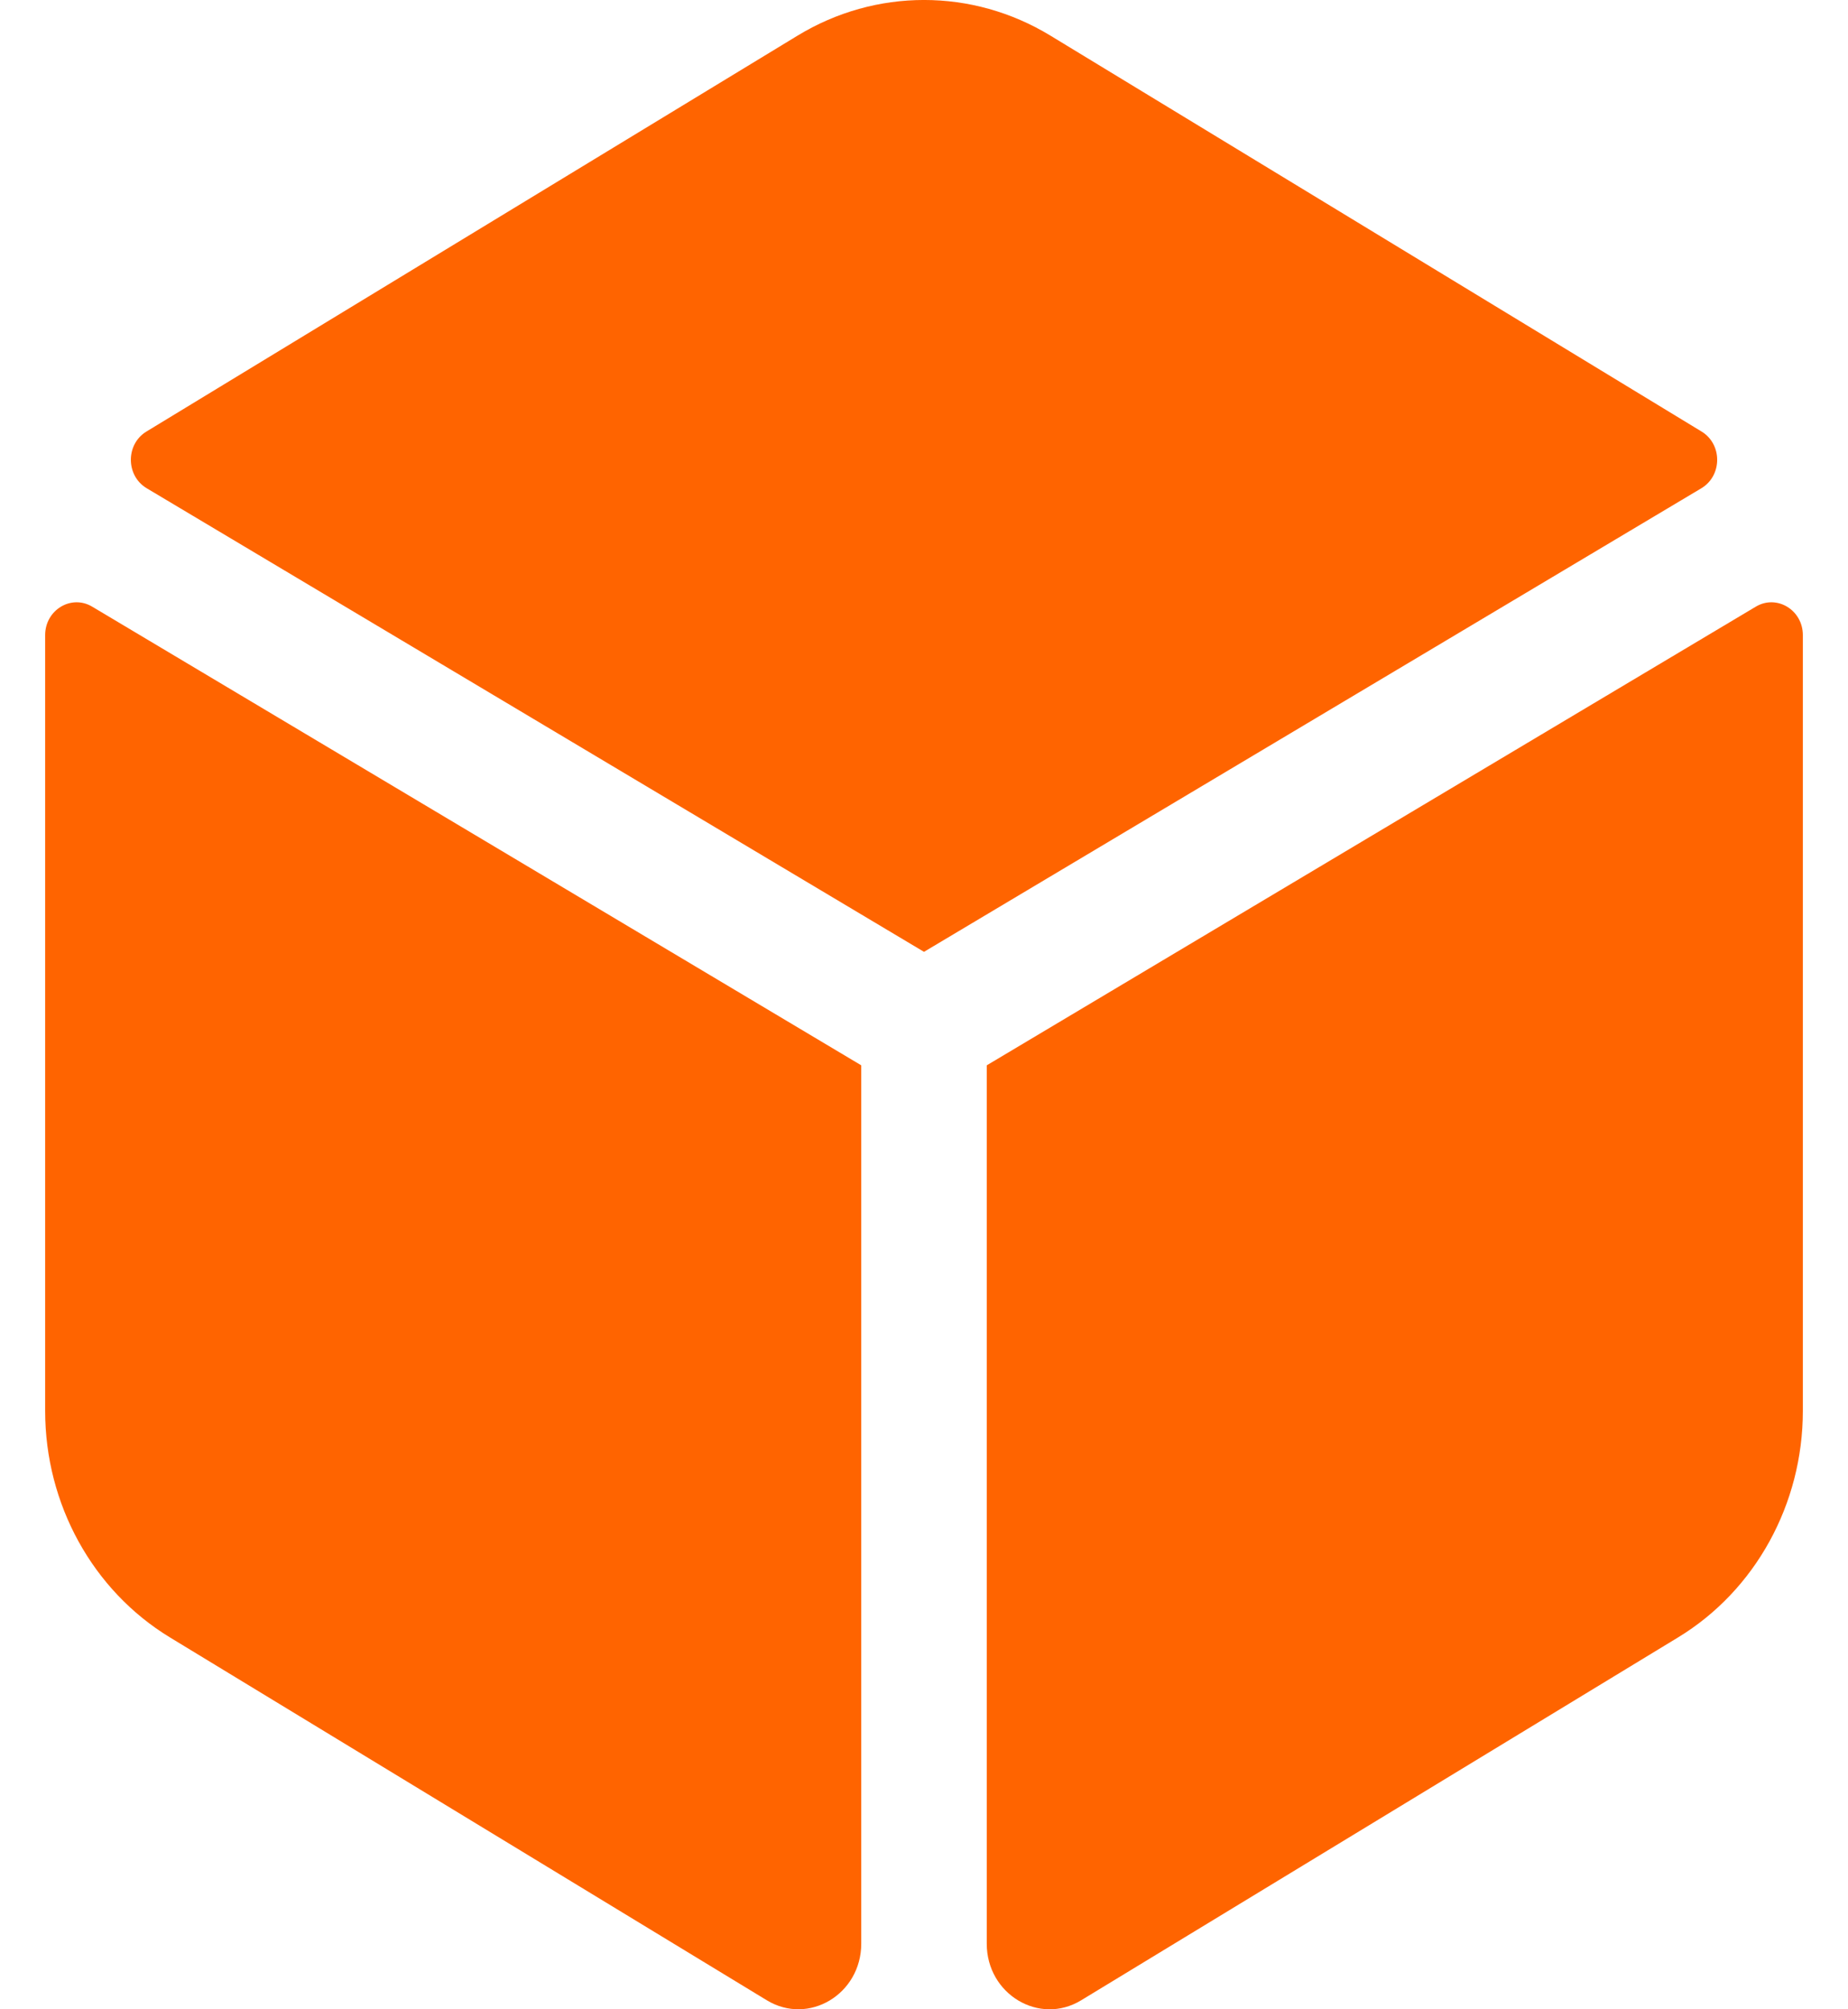 <svg width="23" height="25" viewBox="0 0 23 25" fill="none" xmlns="http://www.w3.org/2000/svg">
<path d="M21.177 5.369L13.073 0.443C12.101 -0.148 10.899 -0.148 9.927 0.443L1.823 5.369C1.563 5.526 1.564 5.919 1.826 6.075L11.5 11.843L21.175 6.075C21.436 5.919 21.438 5.527 21.177 5.369ZM21.853 7.548L12.281 13.255V24.184C12.281 24.812 12.935 25.205 13.456 24.888L20.885 20.373C21.846 19.789 22.438 18.715 22.438 17.555V7.902C22.438 7.589 22.113 7.393 21.853 7.548ZM0.562 7.902V17.555C0.562 18.716 1.154 19.789 2.115 20.373L9.544 24.888C10.065 25.204 10.719 24.812 10.719 24.183V13.255L1.147 7.548C0.887 7.393 0.562 7.589 0.562 7.902Z" fill="#FF6400"/>
</svg>

